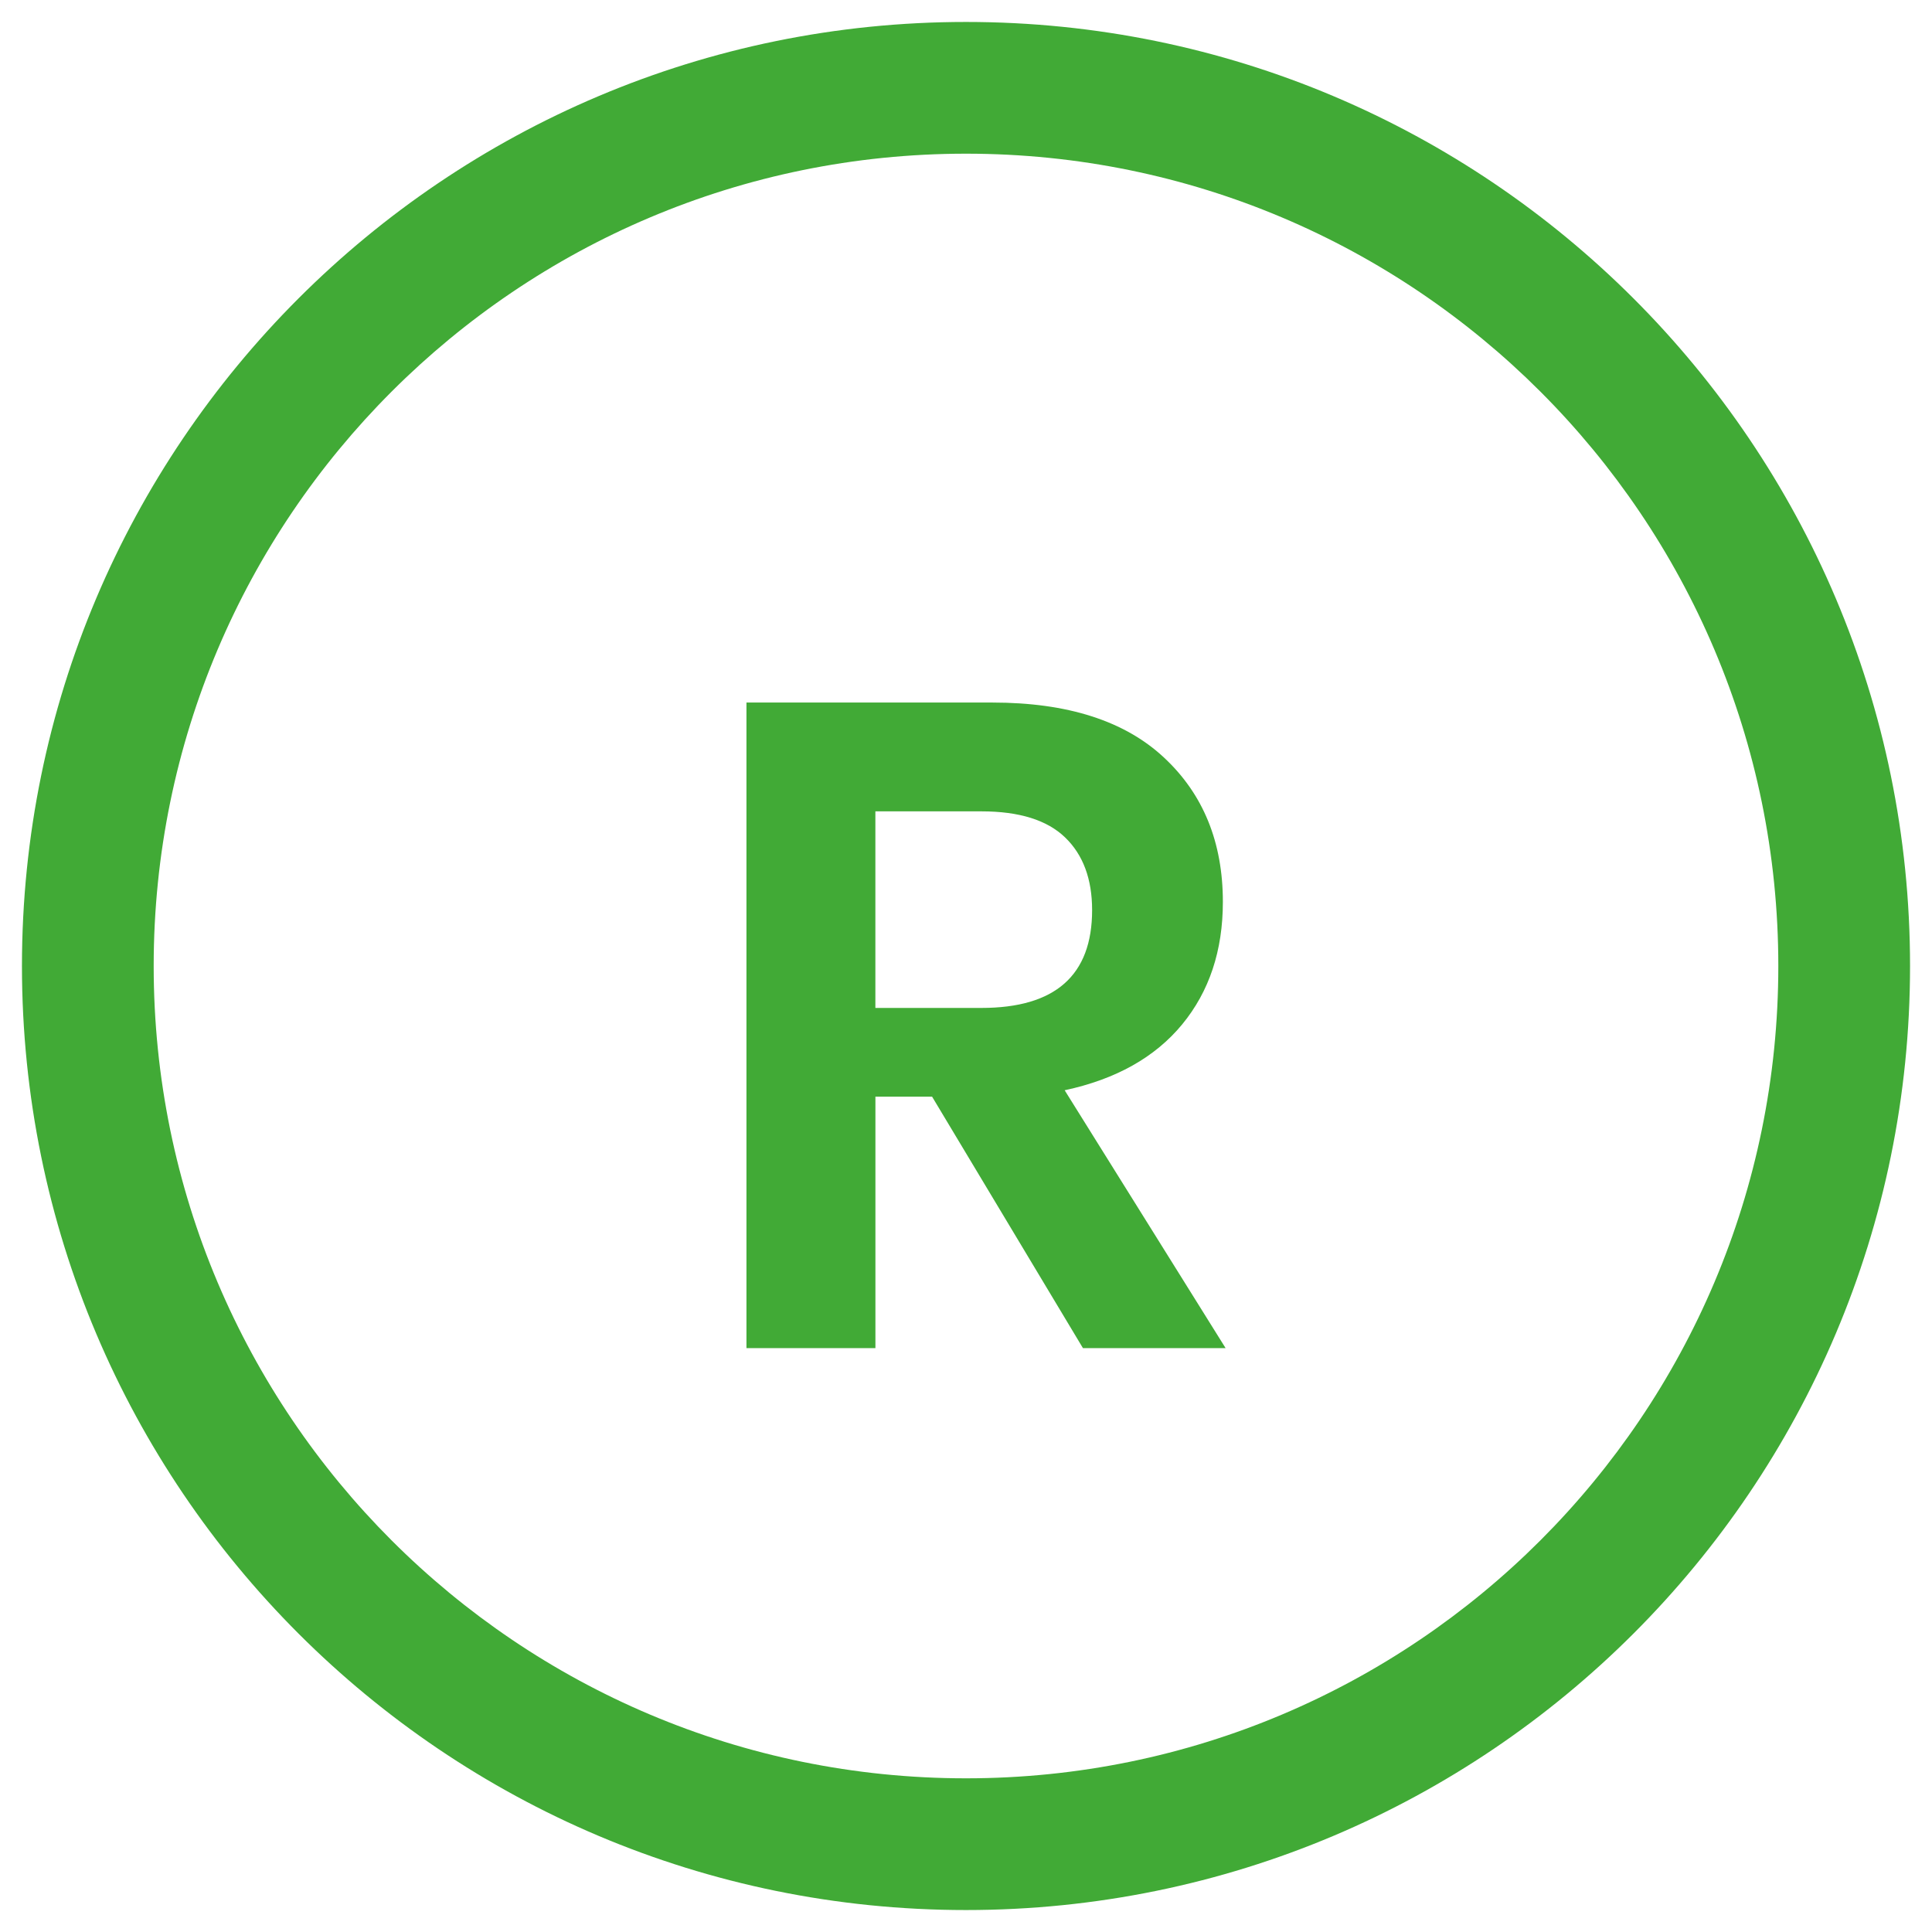 <svg xmlns="http://www.w3.org/2000/svg" width="44" height="44" viewBox="0 0 44 44">
    <g fill="none" fill-rule="evenodd">
        <g fill="#41AA36" fill-rule="nonzero">
            <g>
                <g>
                    <path d="M24.163 30.202l-3.436-5.727h-1.29v5.727H16.5V15.5h5.602c1.707 0 3.009.416 3.904 1.25.896.832 1.344 1.93 1.344 3.29 0 1.11-.31 2.04-.927 2.79-.618.75-1.51 1.25-2.676 1.5l3.665 5.872h-3.249zm-4.727-7.747h2.416c1.68 0 2.52-.742 2.52-2.228 0-.708-.205-1.26-.615-1.655-.41-.396-1.044-.594-1.905-.594h-2.416v4.477z" transform="translate(-1154 -2906) translate(1070 2864) translate(84.5 42.5)"/>
                    <path d="M21.5 43C9.626 43 0 33.374 0 21.5S9.626 0 21.5 0 43 9.626 43 21.5 33.374 43 21.5 43zm0-3C31.717 40 40 31.717 40 21.5S31.717 3 21.5 3 3 11.283 3 21.5 11.283 40 21.5 40z" transform="translate(-1154 -2906) translate(1070 2864) translate(84.5 42.5)"/>
                </g>
            </g>
        </g>
    </g>
</svg>

